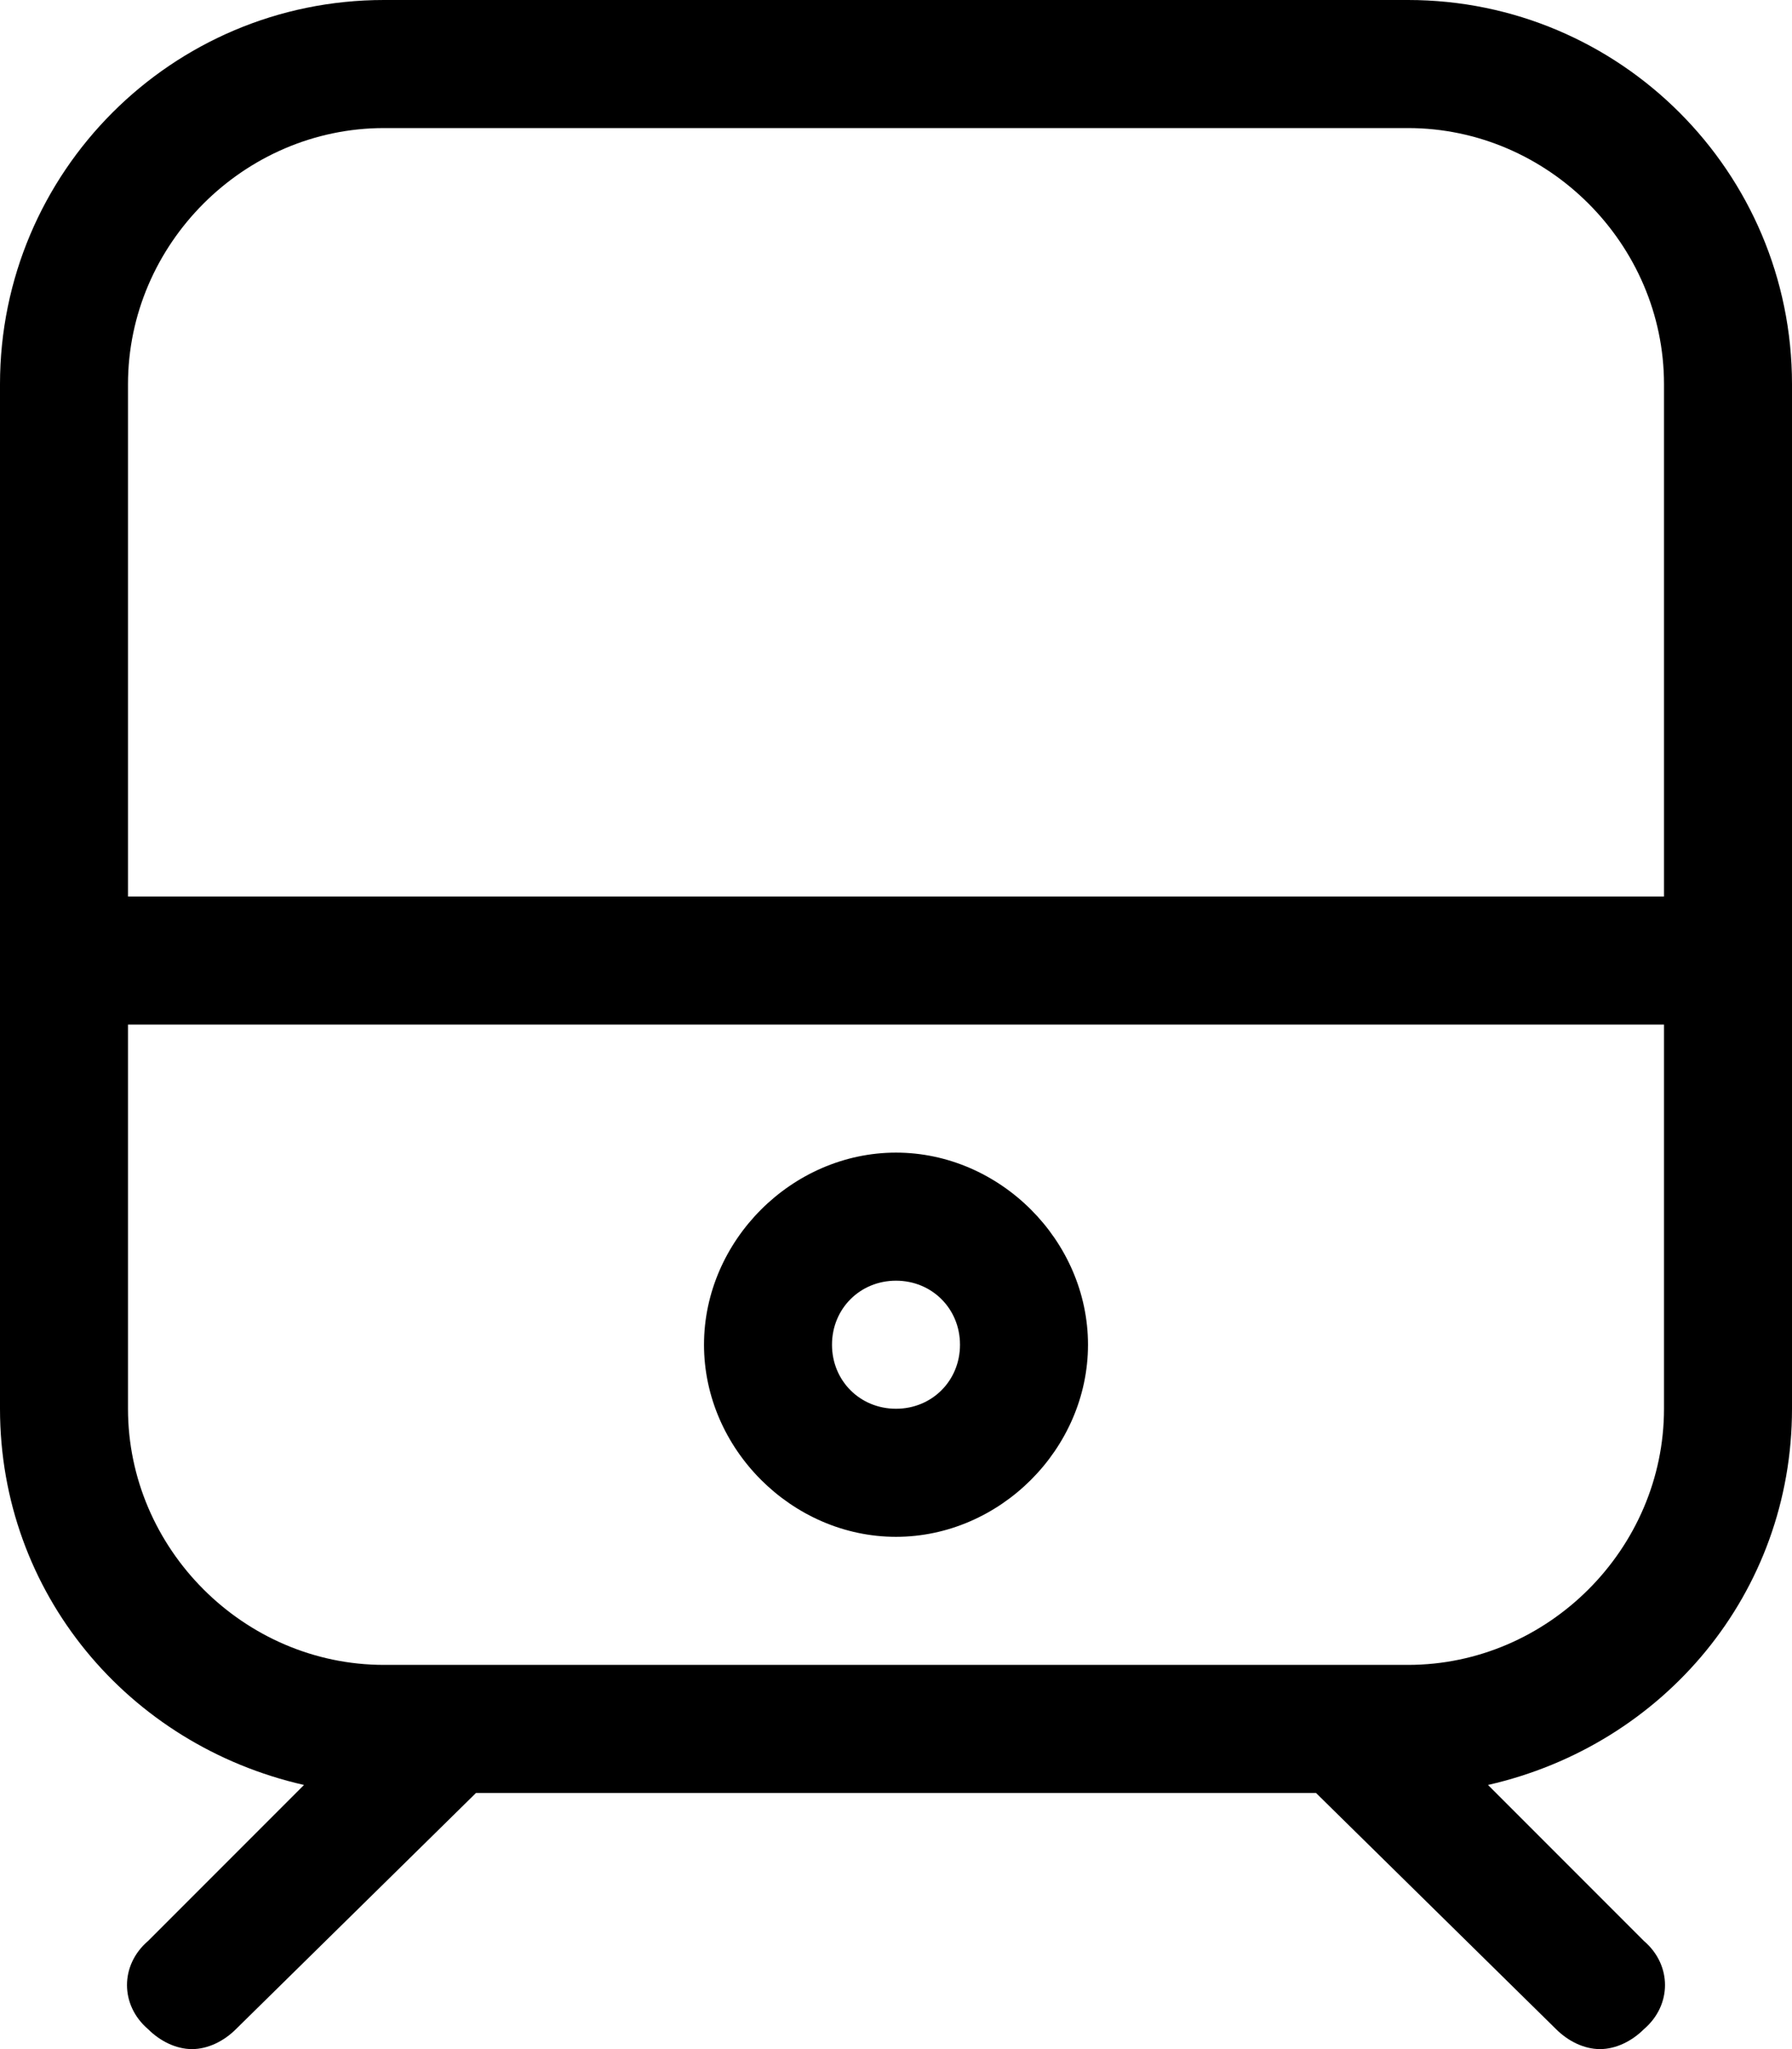 <svg xmlns="http://www.w3.org/2000/svg" viewBox="0 0 448 512"><!-- Font Awesome Pro 6.0.0-alpha1 by @fontawesome - https://fontawesome.com License - https://fontawesome.com/license (Commercial License) --><path d="M448 352V96C448 43 405 0 352 0H96C43 0 0 43 0 96V352C0 398 32 436 76 446L37 485C30 491 30 501 37 507C40 510 44 512 48 512S56 510 59 507L119 448H329L389 507C392 510 396 512 400 512S408 510 411 507C418 501 418 491 411 485L372 446C416 436 448 398 448 352ZM32 96C32 61 61 32 96 32H352C387 32 416 61 416 96V224H32V96ZM352 416H96C61 416 32 387 32 352V256H416V352C416 387 387 416 352 416ZM224 288C198 288 176 310 176 336S198 384 224 384S272 362 272 336S250 288 224 288ZM224 352C215 352 208 345 208 336S215 320 224 320S240 327 240 336S233 352 224 352Z"/></svg>